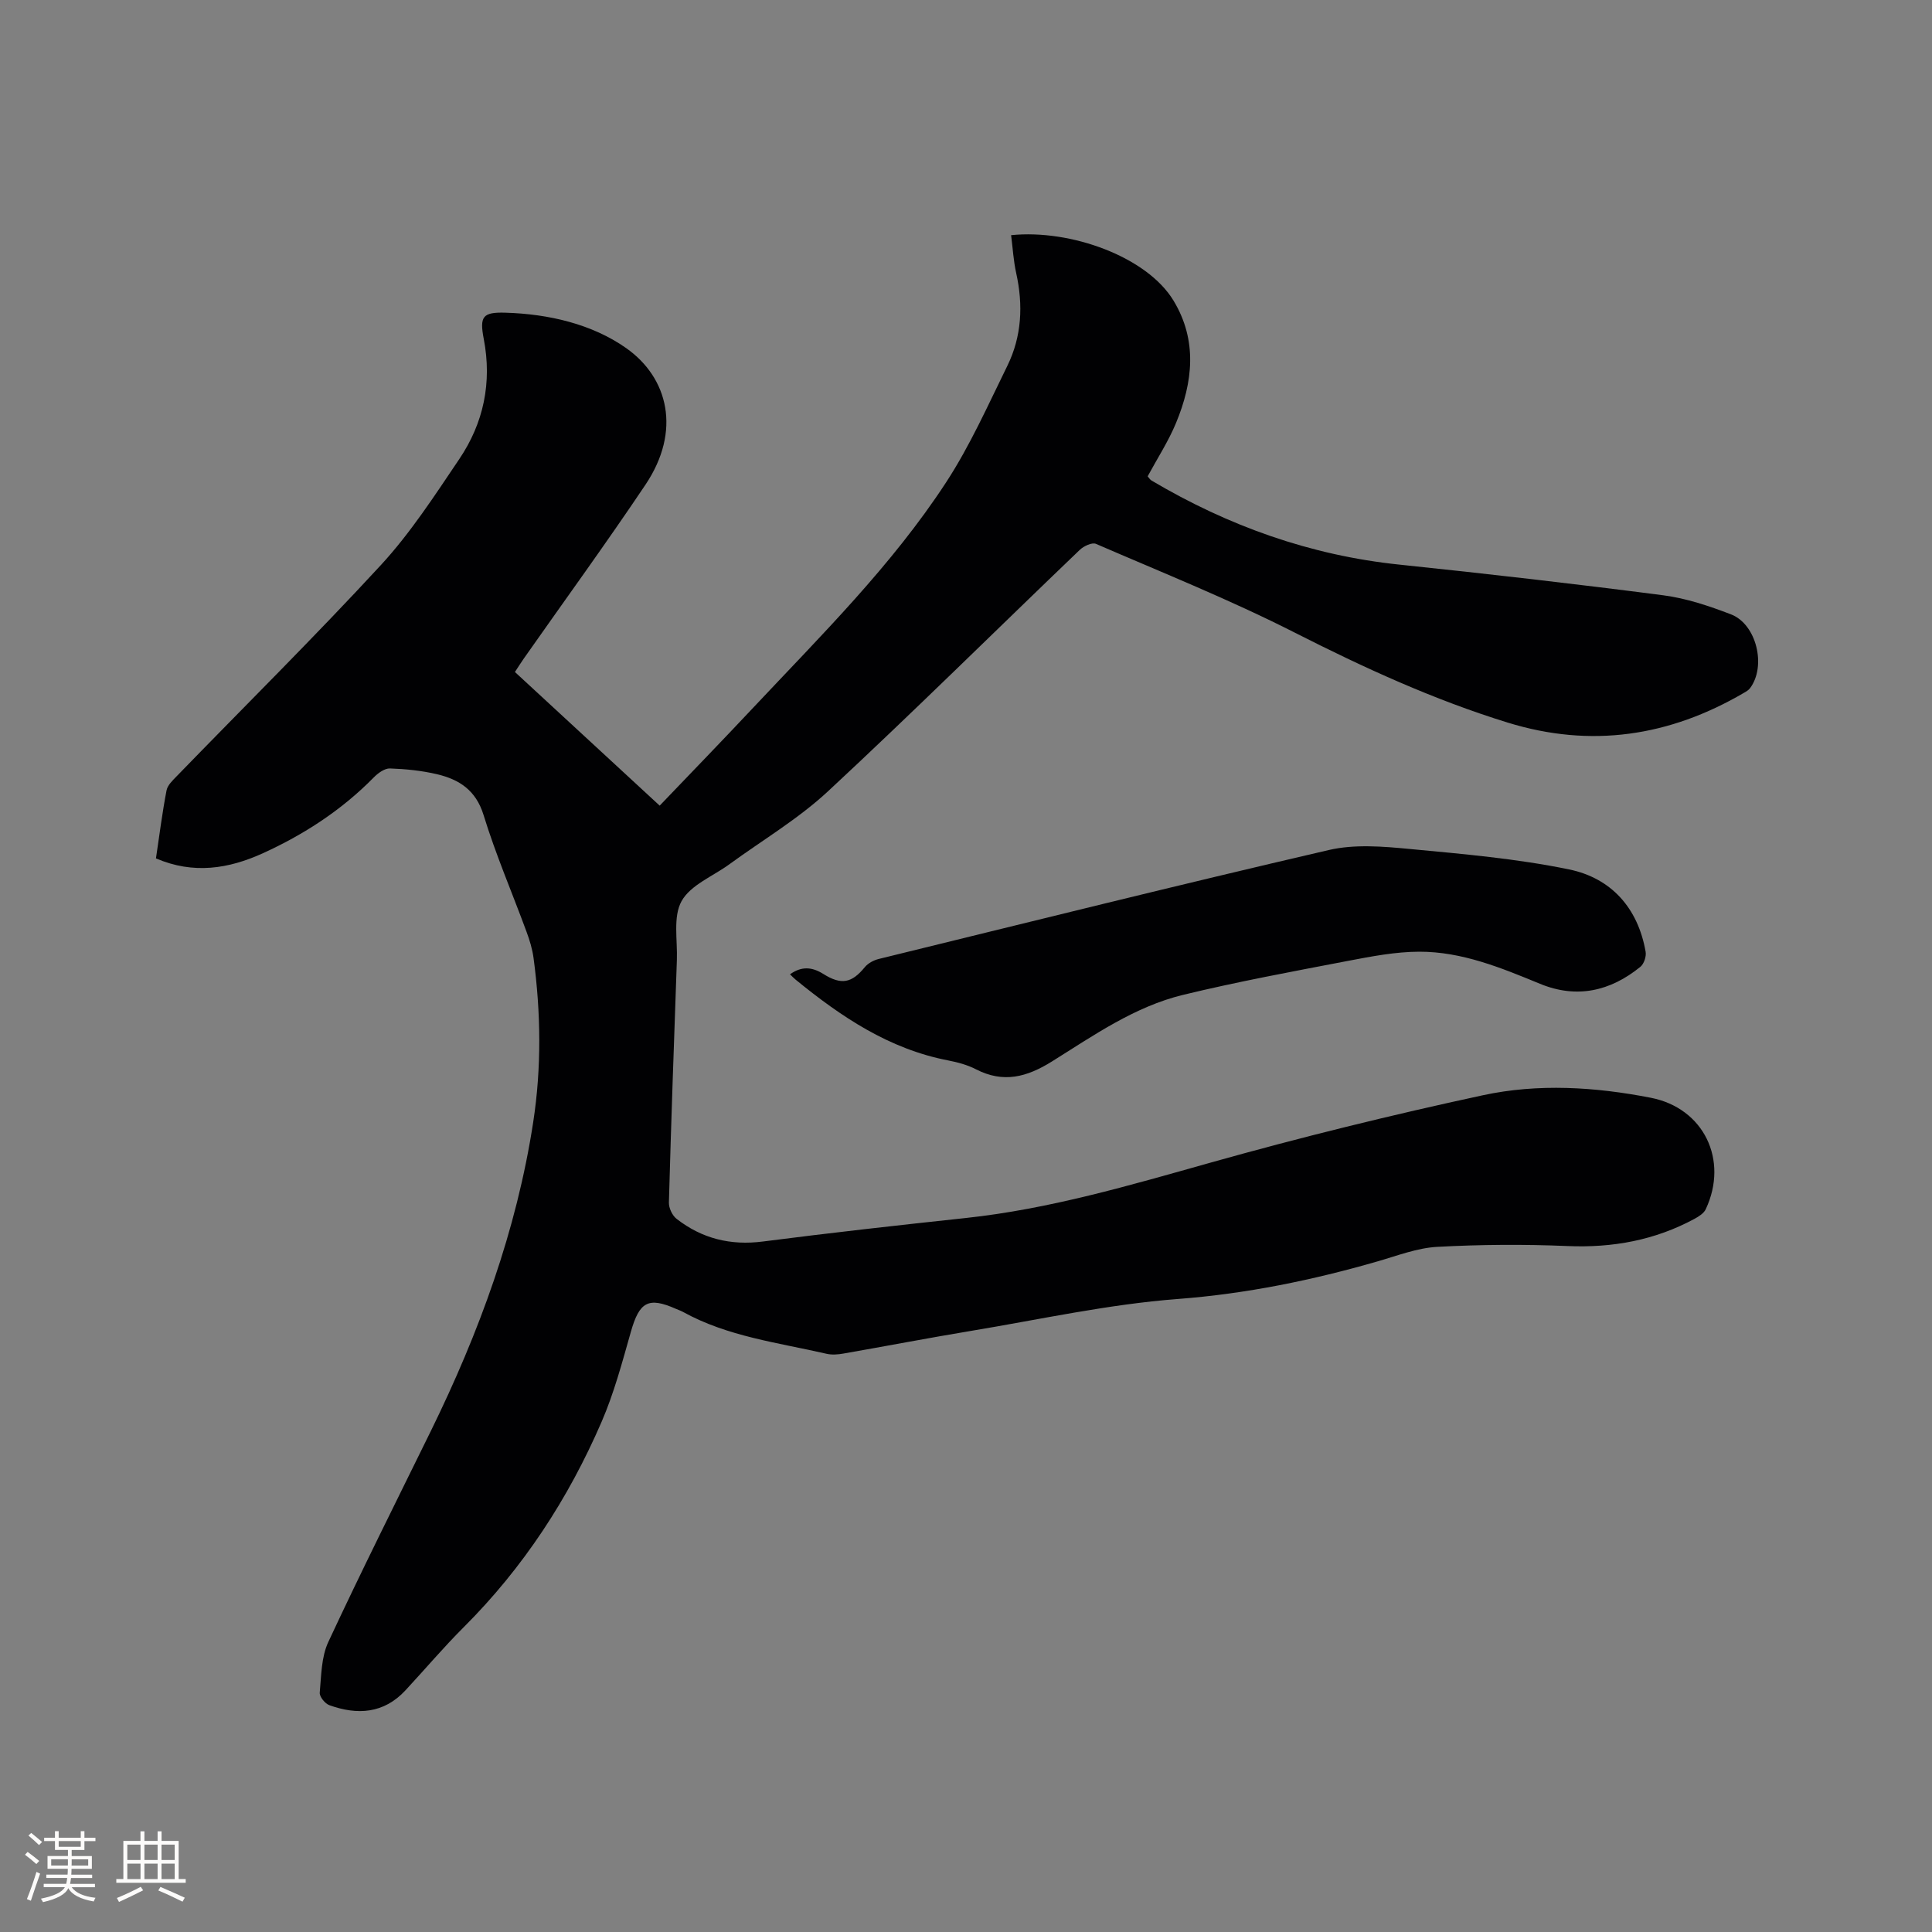 <svg enable-background="new 0 0 400 400" viewBox="0 0 400 400" xmlns="http://www.w3.org/2000/svg"><rect x="0" y="0" width="400" height="400" fill="#808080" stroke="none"/><path d="m32.29 177.72c.73-4.89 1.31-9.51 2.19-14.07.21-1.1 1.29-2.1 2.15-2.99 14.09-14.53 28.49-28.77 42.21-43.65 6.14-6.66 11.15-14.41 16.24-21.95 5.05-7.48 6.81-15.85 5.08-24.87-.9-4.67-.24-5.59 4.47-5.45 8.95.26 17.94 2.35 25.01 7.33 8.71 6.13 11.47 17.14 4 28.28-8.15 12.15-16.76 23.98-25.16 35.95-.6.85-1.15 1.74-1.87 2.83 9.8 9.04 19.5 18 29.97 27.67 6.59-6.89 13.08-13.58 19.45-20.37 14.01-14.91 28.62-29.36 39.86-46.58 4.94-7.57 8.66-15.96 12.67-24.11 2.99-6.09 3.3-12.58 1.83-19.21-.57-2.56-.71-5.22-1.05-7.84 12.29-1.26 28.12 4.45 33.63 13.56 4.99 8.25 4.01 16.89.51 25.33-1.57 3.79-3.85 7.3-5.87 11.04.28.31.49.69.82.88 15.89 9.4 32.86 15.48 51.32 17.4 18.23 1.9 36.45 3.99 54.62 6.35 4.77.62 9.48 2.21 14 3.94 5.32 2.04 7.38 10.76 3.95 15.3-.3.4-.8.69-1.25.95-15.42 9.02-31.65 11.49-48.9 6.17-15.33-4.73-29.8-11.37-44.1-18.63-13.38-6.8-27.37-12.41-41.17-18.38-.81-.35-2.54.47-3.35 1.25-17.38 16.65-34.49 33.6-52.12 49.98-6.16 5.72-13.57 10.11-20.41 15.1-3.41 2.49-8.05 4.29-9.91 7.64-1.8 3.24-.82 8.06-.97 12.18-.59 16.74-1.19 33.48-1.65 50.23-.03 1.13.7 2.68 1.59 3.37 5.26 4.09 11.18 5.56 17.89 4.69 13.96-1.8 27.95-3.36 41.94-4.86 17.37-1.86 33.99-6.77 50.72-11.47 18.63-5.24 37.46-9.87 56.38-13.95 11.46-2.47 23.25-1.73 34.77.52 10.98 2.14 16.15 12.89 11.38 23.07-.39.84-1.42 1.5-2.3 1.98-8.22 4.45-16.98 6.05-26.34 5.65-8.98-.38-18.01-.32-26.99.17-4.14.23-8.24 1.83-12.3 3-13.54 3.91-27.17 6.71-41.35 7.79-14.41 1.09-28.67 4.26-42.98 6.63-8.78 1.46-17.51 3.14-26.28 4.67-1.13.2-2.37.3-3.47.05-10.08-2.32-20.49-3.56-29.76-8.68-.46-.25-.97-.42-1.45-.63-5.72-2.53-7.56-1.45-9.32 4.74-1.79 6.29-3.48 12.68-6.07 18.66-6.87 15.89-16.21 30.2-28.53 42.5-4.2 4.19-8.03 8.73-12.07 13.08-4.49 4.84-9.95 5.17-15.76 3.08-.9-.32-2.07-1.77-1.99-2.6.32-3.53.32-7.37 1.77-10.48 6.84-14.68 14.1-29.16 21.24-43.7 9.98-20.36 17.74-41.46 21.19-63.97 1.73-11.28 1.58-22.62.07-33.92-.25-1.87-.81-3.72-1.47-5.49-2.96-8.05-6.37-15.95-8.88-24.13-1.59-5.16-5.04-7.36-9.62-8.45-3.18-.75-6.49-1.09-9.76-1.2-1.11-.04-2.49.97-3.37 1.87-6.63 6.75-14.43 11.81-22.97 15.7-7.04 3.19-14.32 4.4-22.11 1.05z" fill="#010103"/><path d="m163.56 201.72c2.4-1.71 4.56-1.54 6.89-.08 3.77 2.37 5.91 1.88 8.6-1.4.66-.81 1.82-1.43 2.86-1.69 31.04-7.61 62.06-15.34 93.2-22.56 5.33-1.24 11.21-.75 16.75-.22 11.04 1.04 22.16 2 32.99 4.23 8.71 1.79 14.28 7.97 15.86 17.06.17.97-.35 2.52-1.1 3.12-6.23 5.06-13.19 6.63-20.78 3.5-8.06-3.32-16.16-6.66-24.99-6.64-4.92.01-9.88.97-14.75 1.9-11.42 2.19-22.87 4.3-34.16 7.04-10.01 2.43-18.49 8.38-27.08 13.75-5.29 3.31-10.11 4.57-15.8 1.65-1.76-.91-3.78-1.45-5.74-1.83-12.25-2.36-22.18-9.05-31.59-16.73-.39-.32-.73-.69-1.16-1.1z" fill="#010103"/><g fill="#fcfbfa"><path d="m5.17 384 .55-.58c.85.61 1.65 1.24 2.4 1.87l-.59.64c-.83-.73-1.62-1.38-2.36-1.93m1.22 9.53-.82-.34c.71-1.76 1.37-3.64 1.98-5.63.24.13.5.25.76.36-.6 1.67-1.24 3.54-1.92 5.61m-.5-13.5.57-.54c.56.44 1.31 1.06 2.26 1.87l-.64.64c-.68-.66-1.41-1.32-2.19-1.97m3.25.46h2.24v-1.36h.77v1.36h4.57v-1.36h.76v1.36h2.28v.69h-2.28v1.84h-2.64v1.26h4.18v2.64h-4.21c0 .45-.02.86-.05 1.21h4.32v.69h-4.38c-.04.34-.1.75-.19 1.22h5.15v.69h-4.82c.87 1.19 2.51 1.92 4.93 2.19-.17.31-.3.57-.37.76-2.77-.49-4.52-1.41-5.26-2.76-.56 1.26-2.3 2.23-5.24 2.9-.12-.24-.26-.48-.43-.72 2.73-.55 4.38-1.34 4.96-2.38h-4.38v-.69h4.65c.1-.38.17-.79.21-1.22h-4.32v-.69h4.4c.03-.34.05-.75.05-1.21h-4.2v-2.64h4.23v-1.26h-2.69v-1.84h-2.24zm1.46 4.46v1.29h3.45c.01-.4.02-.57.01-.53v-.32-.45h-3.46zm1.55-2.59h4.57v-1.19h-4.57zm6.11 2.59h-3.42v.77c-.01.19-.01.37-.02.53h3.44z"/><path d="m32.63 379.16h.82v1.98h3.54v7.89h1.46v.78h-14.37v-.78h1.46v-7.89h3.54v-1.98h.82v1.98h2.73zm-3.49 11.48.5.73c-1.61.82-3.28 1.63-5 2.41-.13-.27-.28-.55-.44-.82 1.75-.72 3.4-1.49 4.94-2.32m-2.78-5.55h2.73v-3.18h-2.73zm0 3.95h2.73v-3.2h-2.73zm3.54-3.95h2.73v-3.18h-2.73zm0 3.95h2.73v-3.2h-2.73zm7.89 4.68c-1.84-.92-3.51-1.7-5.02-2.32l.45-.73c1.89.8 3.57 1.55 5.04 2.23zm-1.62-11.81h-2.73v3.18h2.73zm-2.73 7.13h2.73v-3.2h-2.73z"/></g></svg>